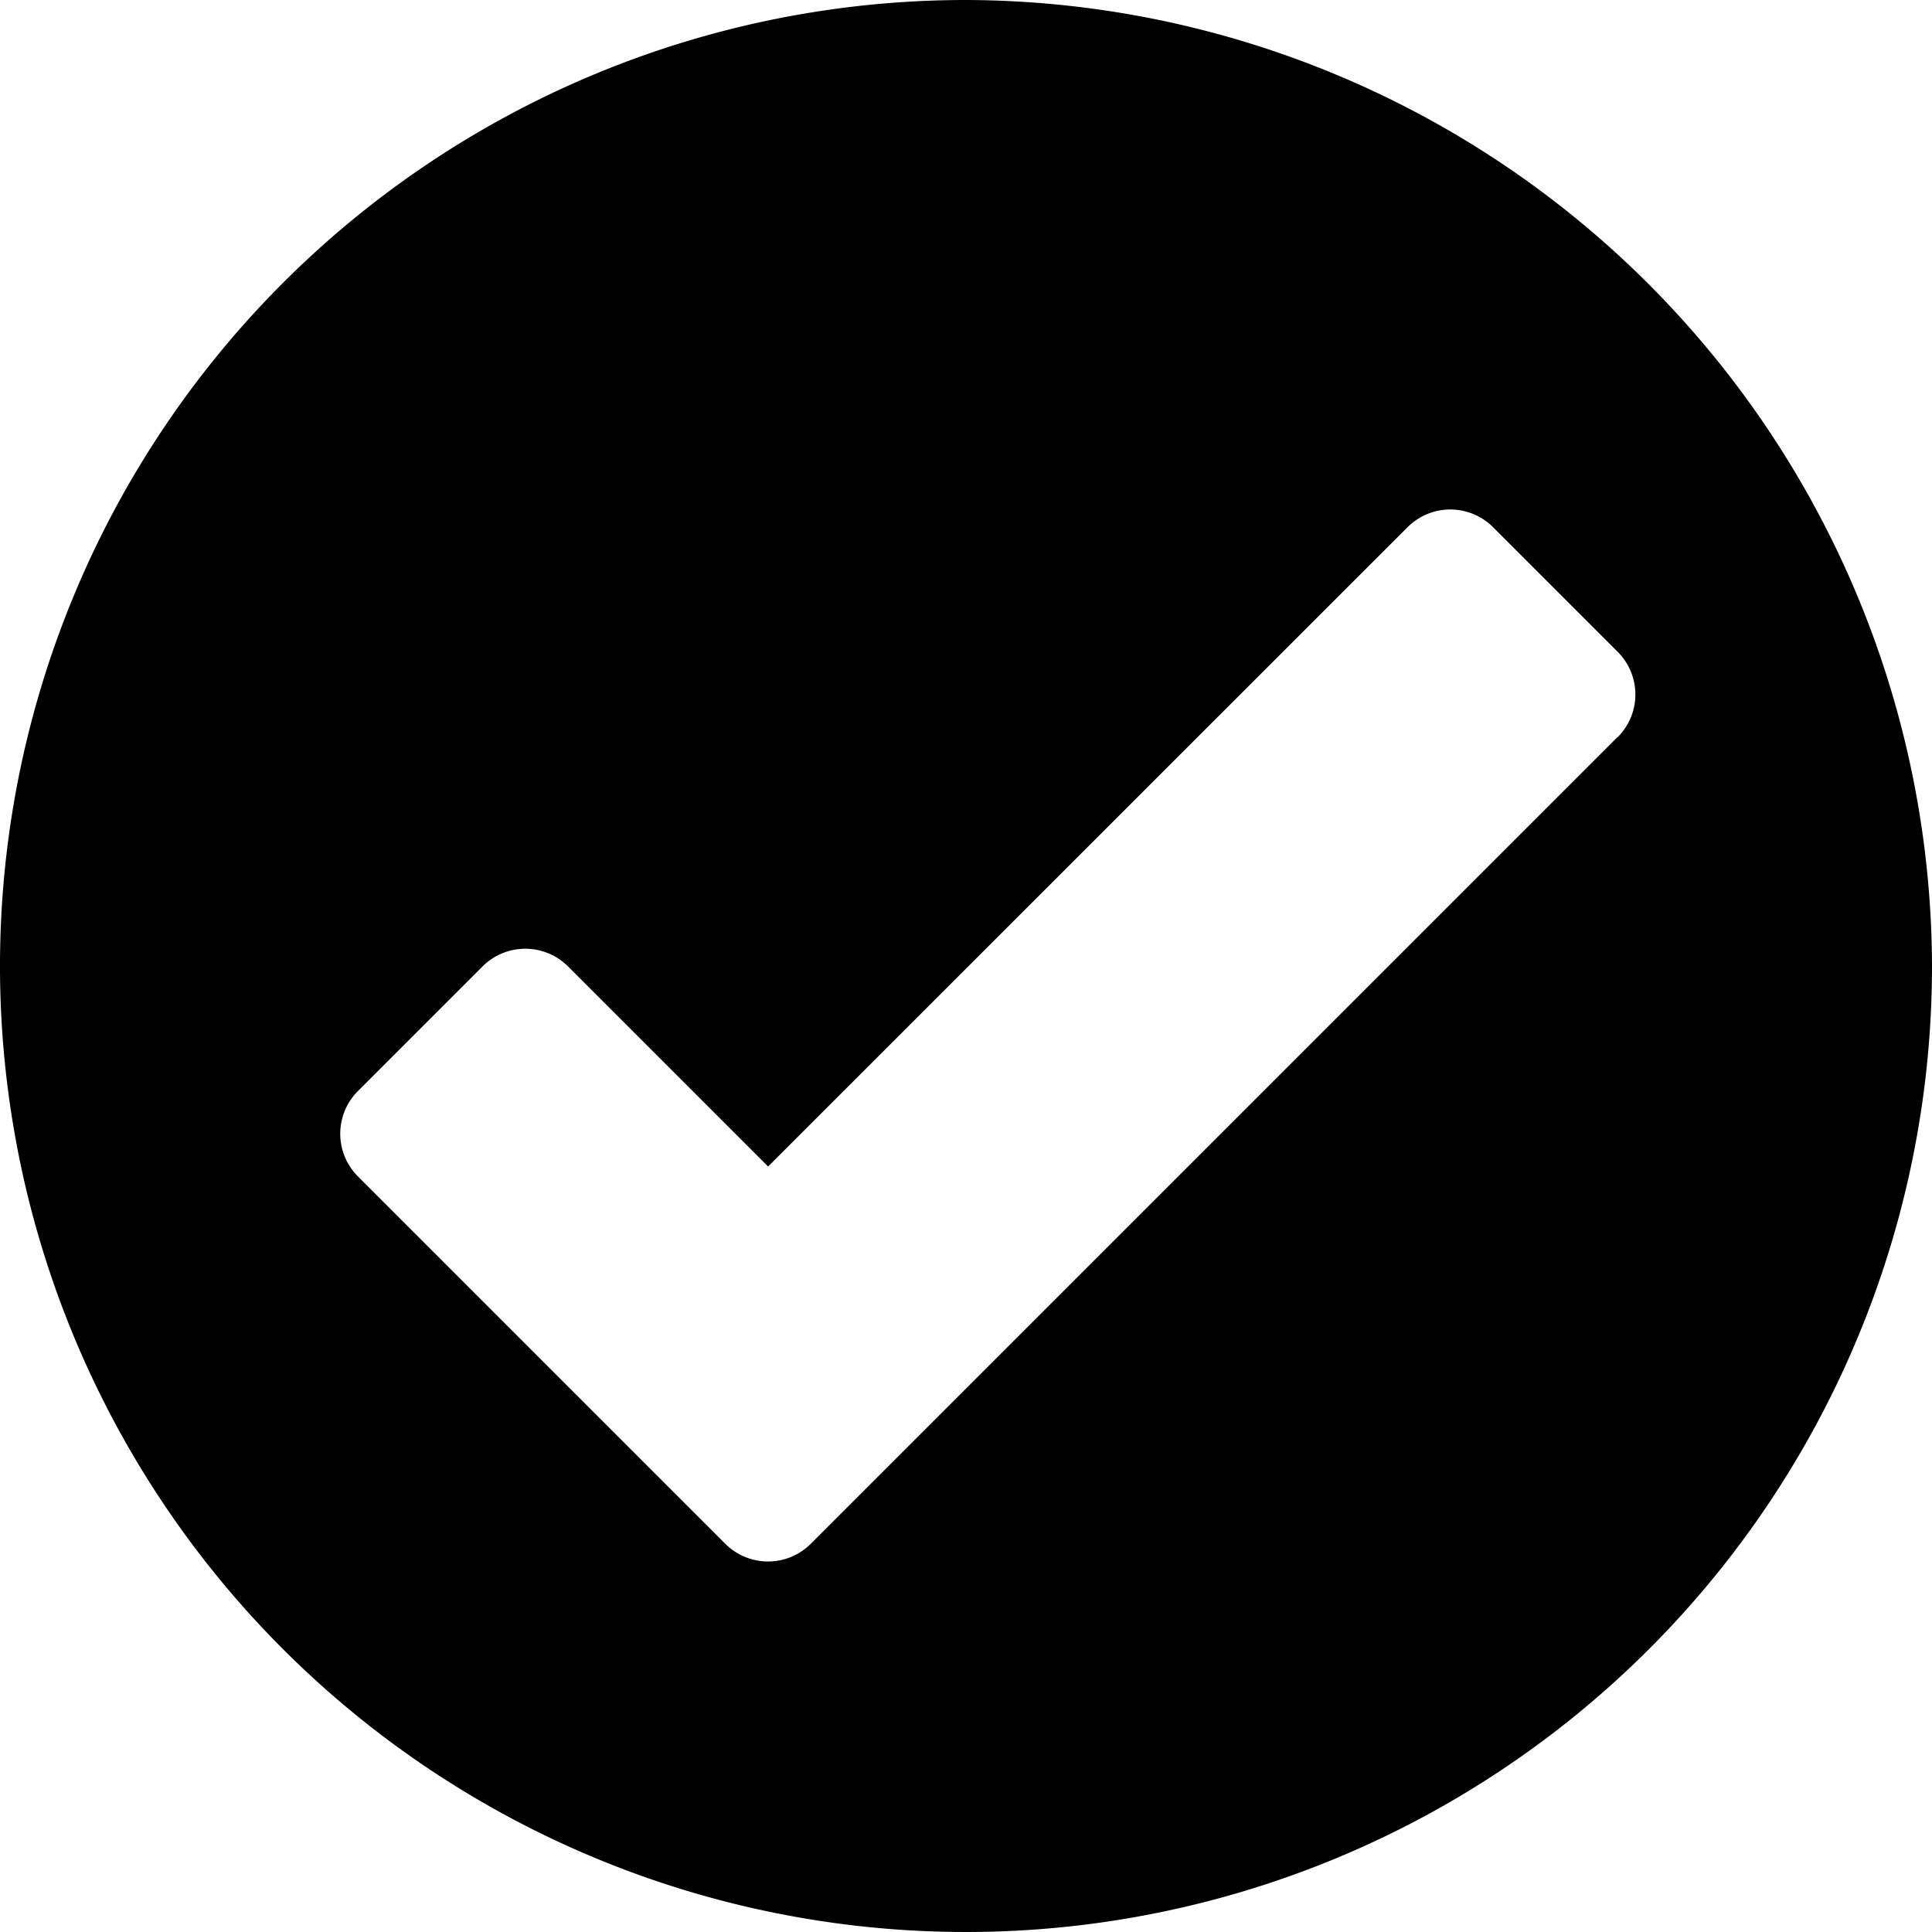 <svg xmlns="http://www.w3.org/2000/svg" width="14" height="14" viewBox="0 0 14 14"><path d="M7 0a7 7 0 1 0 7 7 7.02 7.02 0 0 0-7-7zm4.722 5.34l-5.847 5.847a.438.438 0 0 1-.619 0L2.594 8.525a.437.437 0 0 1 0-.619l.903-.903a.438.438 0 0 1 .619 0l1.45 1.45L10.2 3.82a.438.438 0 0 1 .619 0l.903.903a.437.437 0 0 1 0 .619z"/></svg>